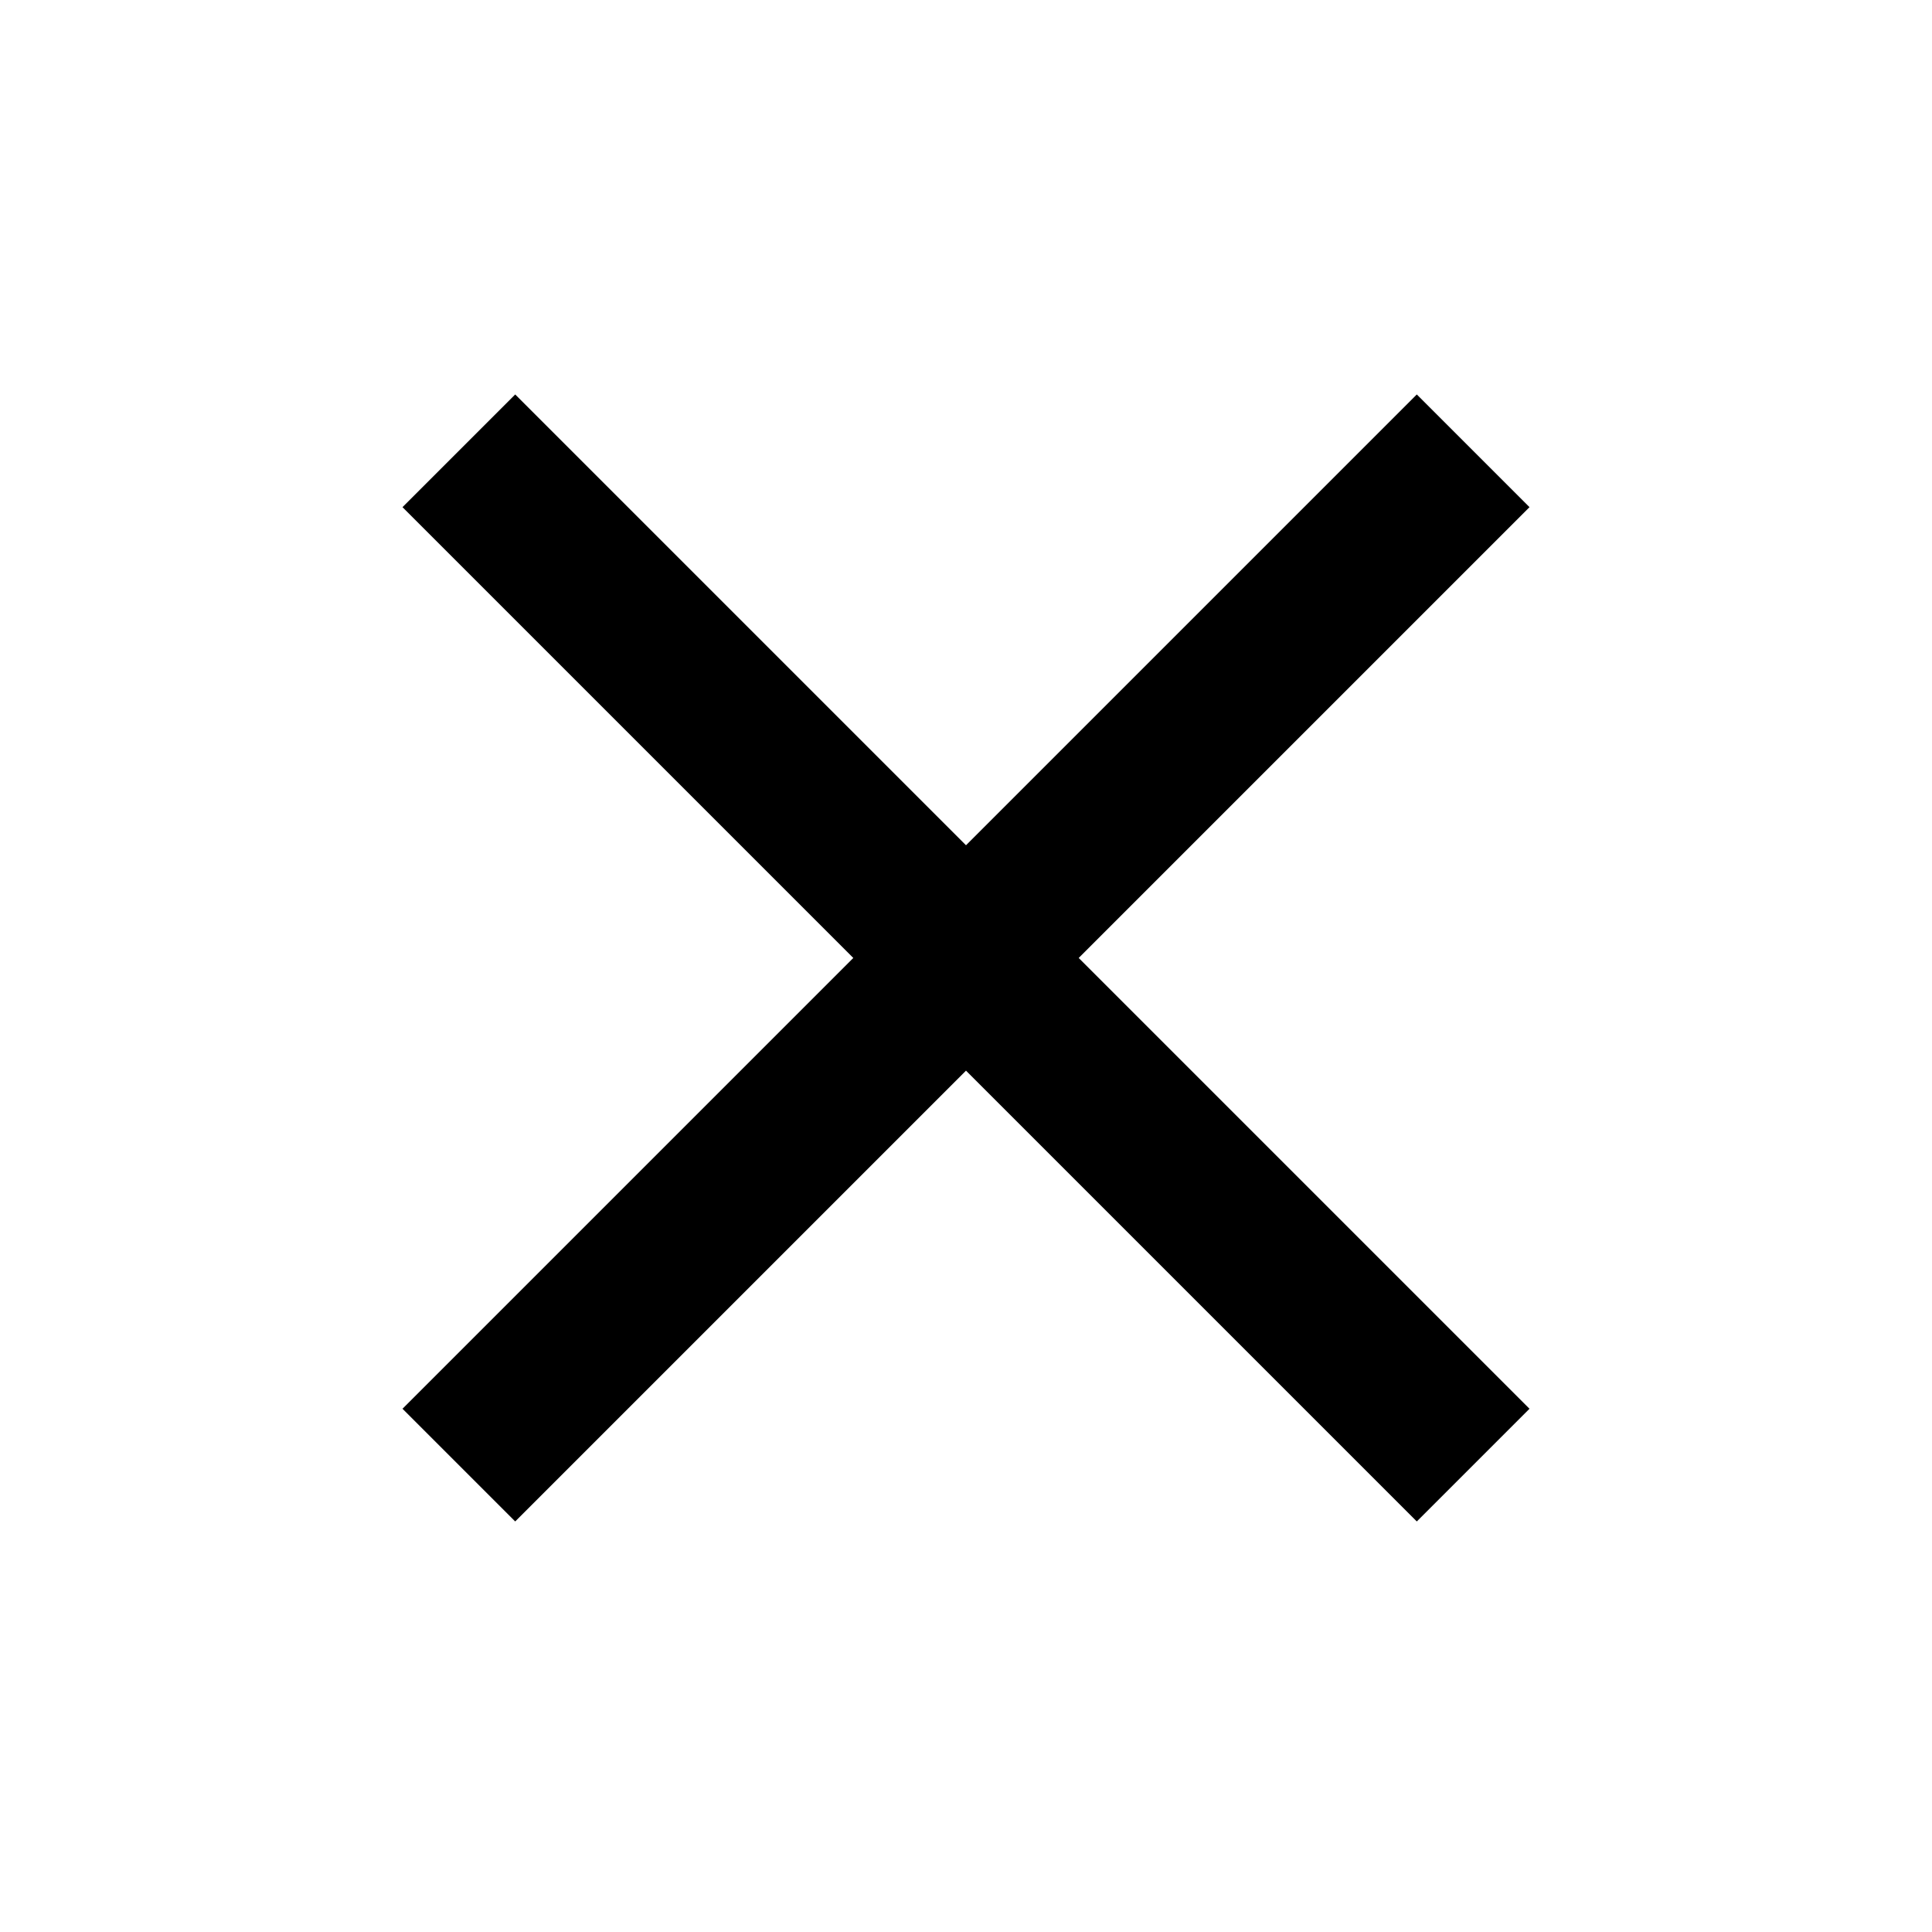<?xml version="1.0" encoding="utf-8"?>
<!-- Generator: Adobe Illustrator 19.0.0, SVG Export Plug-In . SVG Version: 6.00 Build 0)  -->
<svg version="1.1" id="Calque_1" xmlns="http://www.w3.org/2000/svg" xmlns:xlink="http://www.w3.org/1999/xlink" x="0px" y="0px"
	 viewBox="0 0 24 24" xml:space="preserve" fill="currentColor" width="24" height="24">
<path id="XMLID_3_" d="M19,6.3l-1.4-1.4L12,10.5L6.4,4.9L5,6.3l5.6,5.6L5,17.5l1.4,1.4l5.6-5.6l5.6,5.6l1.4-1.4
	l-5.6-5.6L19,6.3z"/>
</svg>
